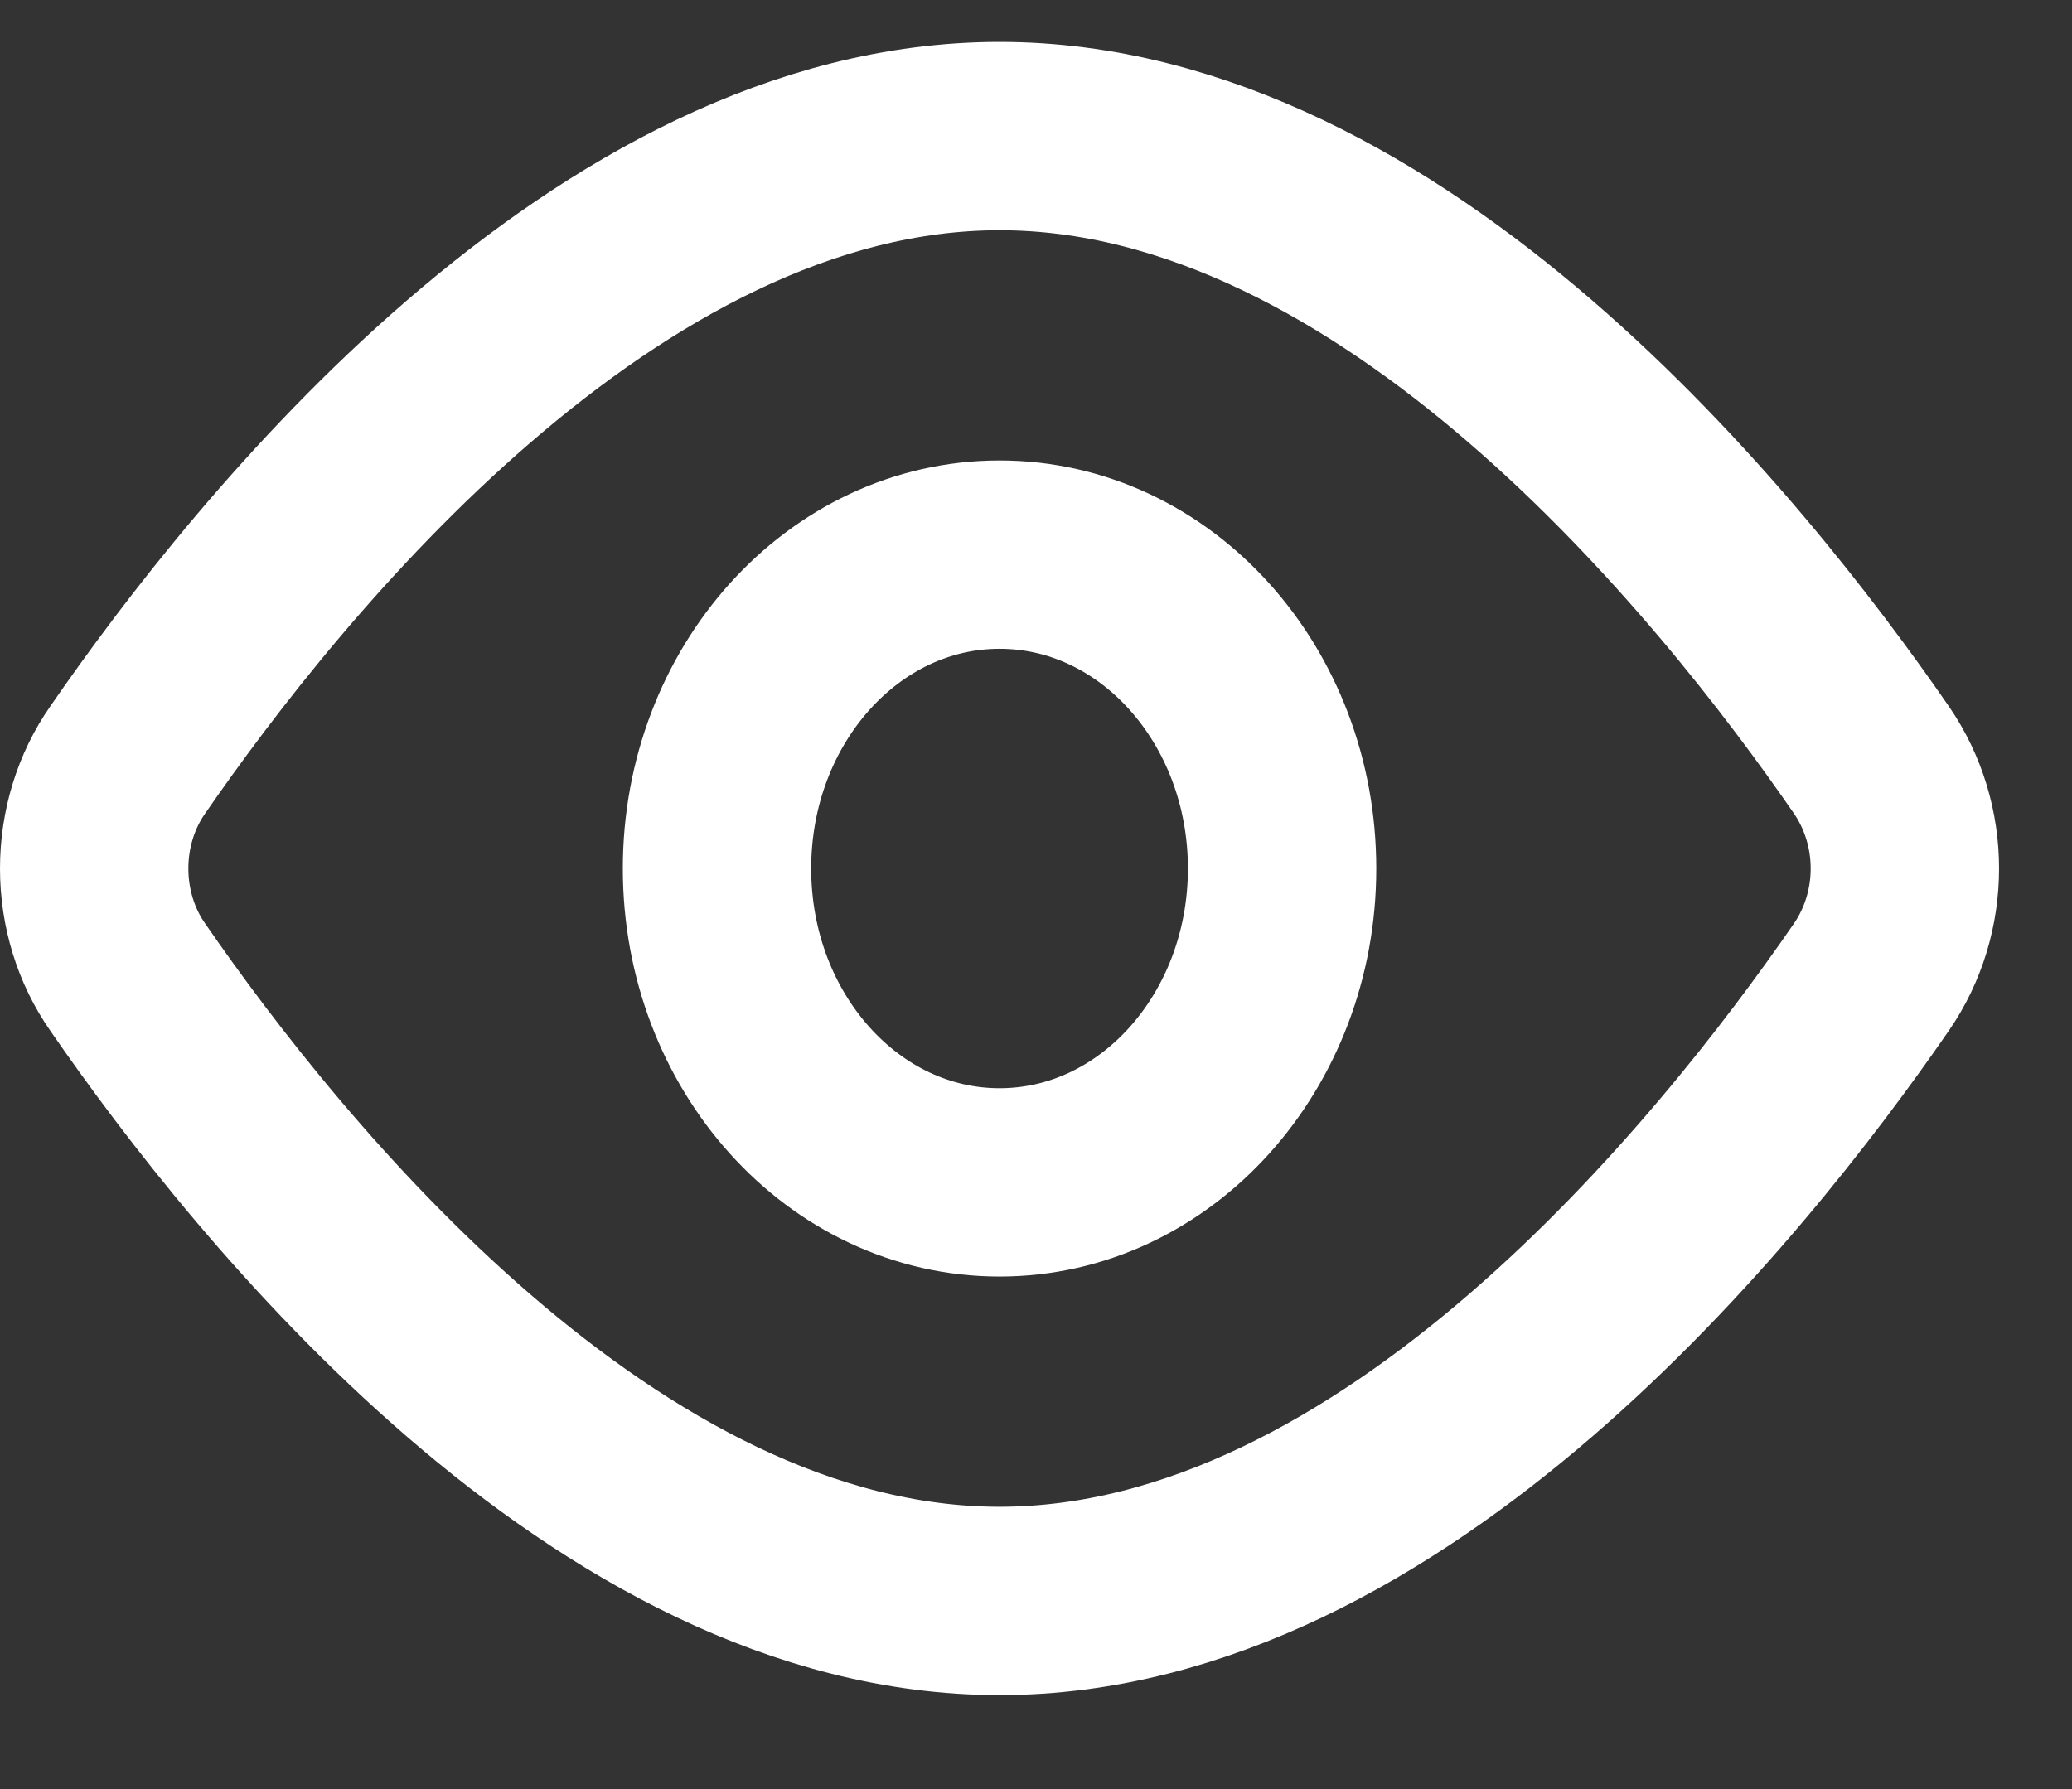 <svg width="22" height="19" viewBox="0 0 22 19" fill="none" xmlns="http://www.w3.org/2000/svg">
<rect x="0" y="0" width="22" height="19" fill="#333333" stroke="none"/>
<path d="M19.87 8.07C20.344 8.759 20.344 9.689 19.87 10.377C18.377 12.543 14.795 17.002 10.613 17.002C6.431 17.002 2.849 12.543 1.356 10.377C1.125 10.047 1 9.641 1 9.224C1 8.806 1.125 8.4 1.356 8.07C2.849 5.904 6.431 1.445 10.613 1.445C14.795 1.445 18.377 5.904 19.87 8.07V8.07Z" stroke="white" stroke-width="2" stroke-linecap="round" stroke-linejoin="round"/>
<path d="M10.613 12.557C12.27 12.557 13.613 11.065 13.613 9.224C13.613 7.382 12.27 5.89 10.613 5.89C8.956 5.89 7.613 7.382 7.613 9.224C7.613 11.065 8.956 12.557 10.613 12.557Z" stroke="white" stroke-width="2" stroke-linecap="round" stroke-linejoin="round"/>
</svg>
